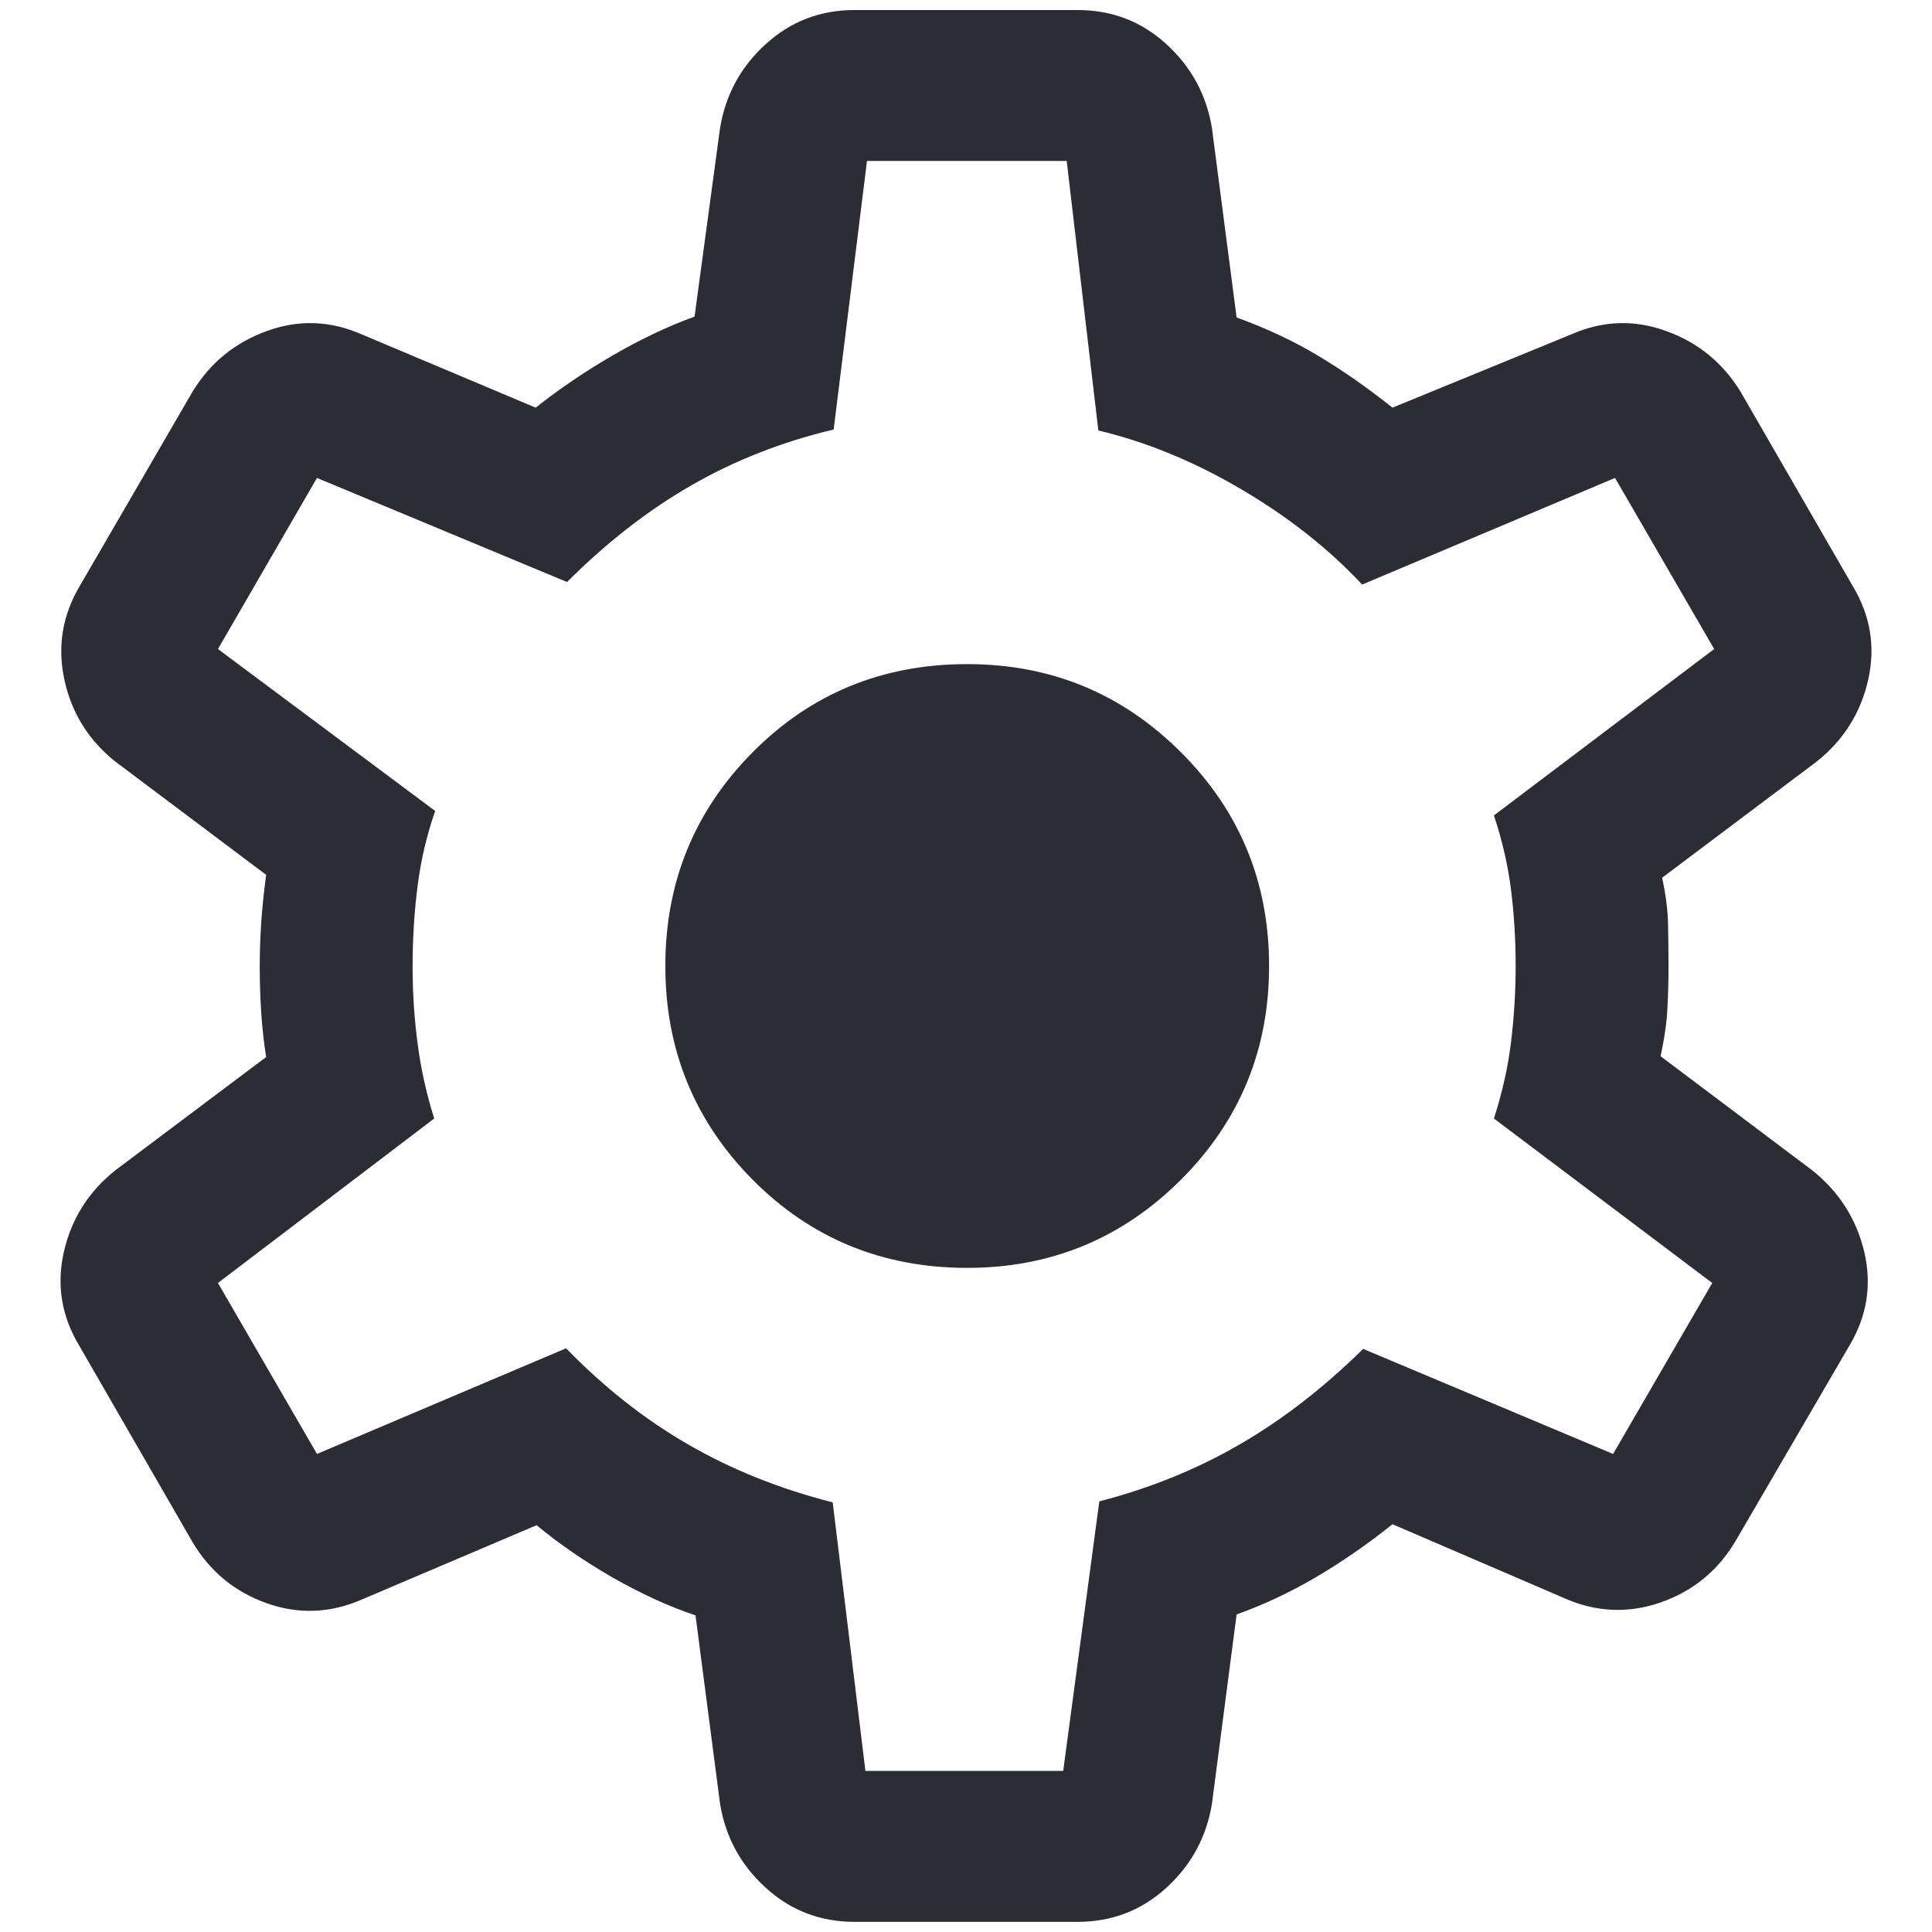 <svg width="16" height="16" viewBox="0 0 16 16" fill="none" xmlns="http://www.w3.org/2000/svg">
<path d="M7.077 15.916C6.793 15.916 6.548 15.822 6.341 15.633C6.134 15.445 6.008 15.213 5.963 14.937L5.76 13.378C5.537 13.303 5.308 13.198 5.073 13.064C4.839 12.929 4.629 12.785 4.444 12.631L3 13.245C2.738 13.36 2.475 13.371 2.211 13.278C1.947 13.185 1.741 13.017 1.595 12.772L0.656 11.144C0.509 10.899 0.467 10.64 0.529 10.367C0.591 10.095 0.733 9.869 0.955 9.692L2.204 8.754C2.185 8.631 2.171 8.506 2.163 8.381C2.155 8.256 2.151 8.132 2.151 8.008C2.151 7.889 2.155 7.769 2.163 7.646C2.171 7.524 2.185 7.39 2.204 7.245L0.955 6.307C0.733 6.13 0.592 5.903 0.533 5.628C0.474 5.352 0.517 5.092 0.664 4.847L1.595 3.243C1.741 3.004 1.947 2.836 2.211 2.741C2.475 2.645 2.738 2.655 3 2.771L4.436 3.376C4.637 3.217 4.852 3.072 5.08 2.94C5.308 2.808 5.532 2.702 5.752 2.622L5.963 1.062C6.008 0.786 6.134 0.554 6.341 0.366C6.548 0.177 6.793 0.083 7.077 0.083H8.923C9.208 0.083 9.453 0.177 9.66 0.366C9.866 0.554 9.992 0.786 10.037 1.062L10.241 2.629C10.491 2.72 10.717 2.826 10.919 2.948C11.122 3.069 11.326 3.212 11.532 3.376L13.008 2.771C13.27 2.655 13.533 2.645 13.797 2.741C14.062 2.836 14.267 3.004 14.414 3.243L15.345 4.856C15.491 5.1 15.533 5.359 15.471 5.632C15.409 5.905 15.267 6.13 15.045 6.307L13.765 7.269C13.794 7.403 13.811 7.529 13.814 7.646C13.816 7.763 13.818 7.881 13.818 8C13.818 8.113 13.815 8.228 13.809 8.345C13.804 8.462 13.785 8.596 13.752 8.747L15.008 9.692C15.23 9.869 15.374 10.095 15.439 10.367C15.503 10.64 15.462 10.899 15.316 11.144L14.372 12.764C14.226 13.009 14.019 13.178 13.752 13.271C13.485 13.363 13.22 13.352 12.959 13.237L11.532 12.623C11.326 12.788 11.116 12.933 10.901 13.06C10.686 13.186 10.466 13.29 10.241 13.37L10.037 14.937C9.992 15.213 9.866 15.445 9.66 15.633C9.453 15.822 9.208 15.916 8.923 15.916H7.077ZM7.167 14.666H8.805L9.104 12.434C9.53 12.323 9.918 12.165 10.27 11.96C10.622 11.756 10.962 11.493 11.289 11.171L13.359 12.041L14.18 10.625L12.372 9.263C12.442 9.047 12.489 8.835 12.514 8.628C12.539 8.421 12.552 8.211 12.552 8C12.552 7.783 12.539 7.573 12.514 7.372C12.489 7.17 12.442 6.963 12.372 6.753L14.196 5.375L13.375 3.958L11.281 4.841C11.002 4.543 10.668 4.28 10.278 4.051C9.889 3.822 9.495 3.66 9.096 3.565L8.834 1.333H7.18L6.904 3.557C6.479 3.658 6.086 3.812 5.726 4.019C5.366 4.226 5.023 4.493 4.696 4.82L2.625 3.958L1.805 5.375L3.604 6.716C3.535 6.914 3.486 7.119 3.459 7.333C3.431 7.547 3.417 7.771 3.417 8.008C3.417 8.225 3.431 8.437 3.459 8.646C3.486 8.854 3.532 9.06 3.596 9.263L1.805 10.625L2.625 12.041L4.688 11.166C5.004 11.491 5.342 11.757 5.702 11.964C6.062 12.172 6.46 12.331 6.896 12.442L7.167 14.666ZM8.01 10.5C8.703 10.5 9.293 10.256 9.78 9.77C10.267 9.283 10.51 8.693 10.51 8C10.51 7.306 10.267 6.716 9.78 6.23C9.293 5.743 8.703 5.5 8.01 5.5C7.308 5.5 6.716 5.743 6.233 6.23C5.751 6.716 5.51 7.306 5.51 8C5.51 8.693 5.751 9.283 6.233 9.77C6.716 10.256 7.308 10.5 8.01 10.5Z" fill="#2B2C36"/>
</svg>
